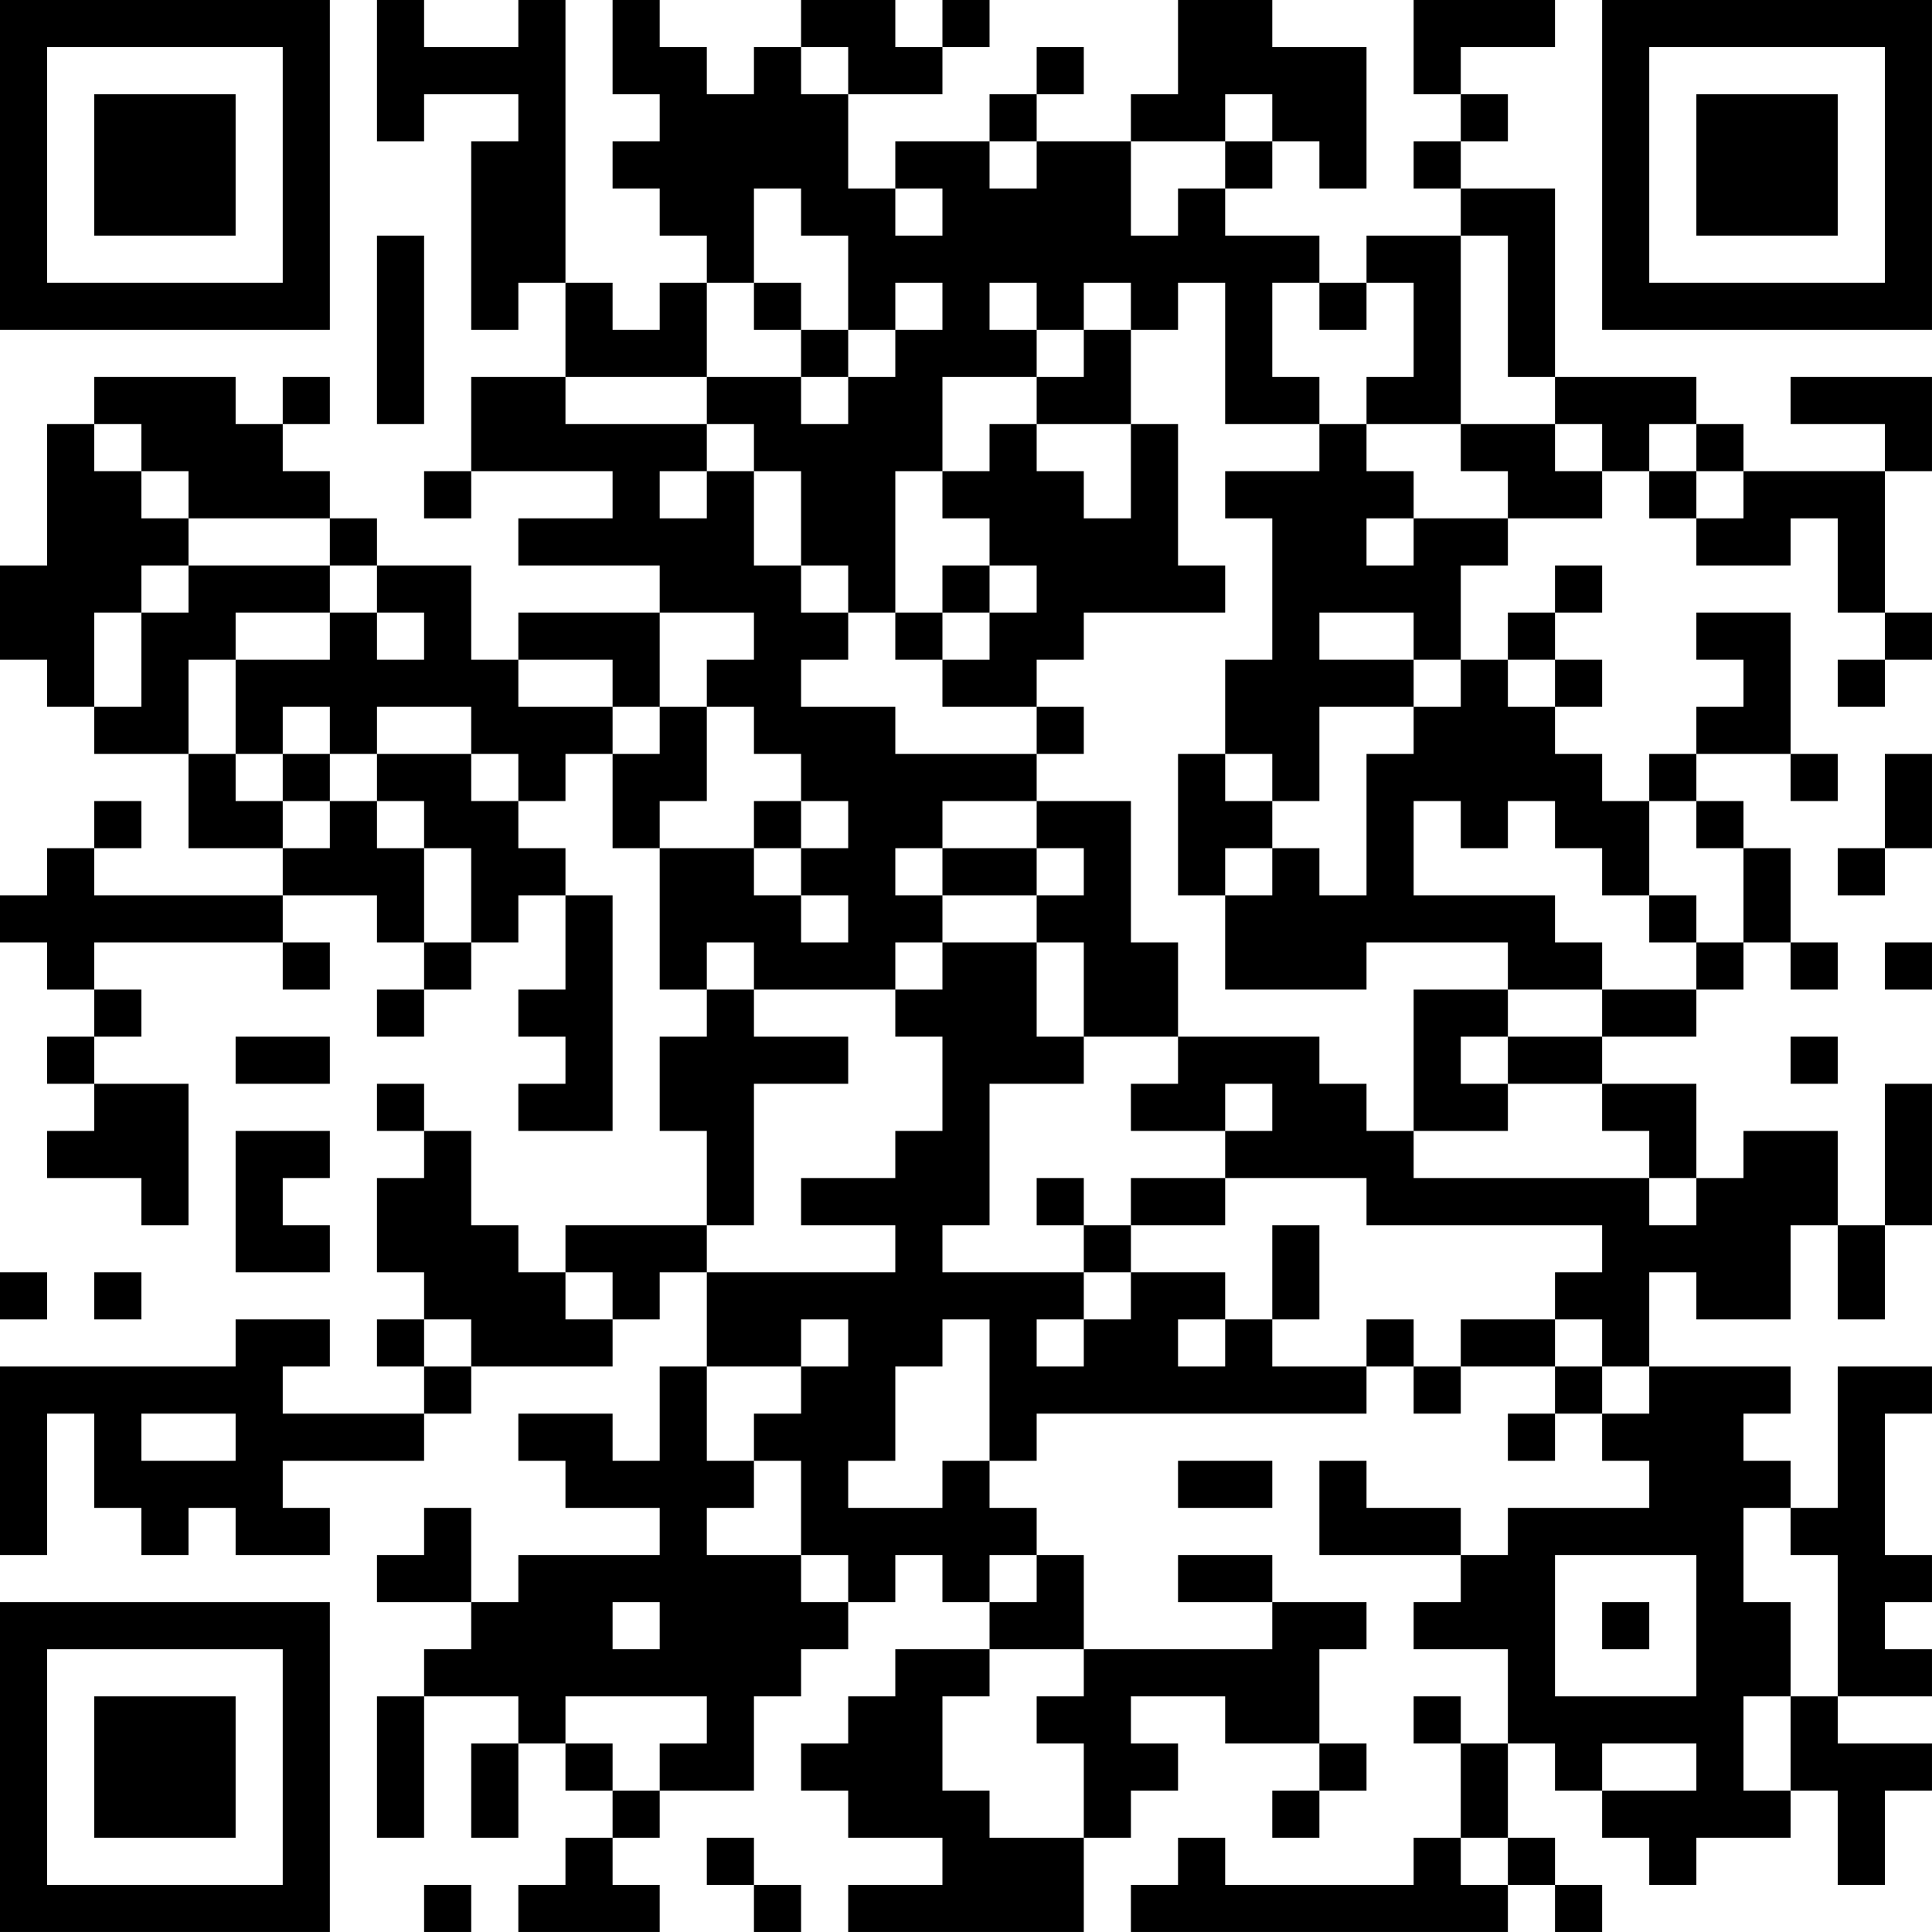 <?xml version="1.0" encoding="UTF-8"?>
<svg xmlns="http://www.w3.org/2000/svg" version="1.1" width="200" height="200" viewBox="0 0 200 200"><rect x="0" y="0" width="200" height="200" fill="#ffffff"/><g transform="scale(4.878)"><g transform="translate(0,0)"><path fill-rule="evenodd" d="M8 0L8 3L9 3L9 2L11 2L11 3L10 3L10 7L11 7L11 6L12 6L12 8L10 8L10 10L9 10L9 11L10 11L10 10L13 10L13 11L11 11L11 12L14 12L14 13L11 13L11 14L10 14L10 12L8 12L8 11L7 11L7 10L6 10L6 9L7 9L7 8L6 8L6 9L5 9L5 8L2 8L2 9L1 9L1 12L0 12L0 14L1 14L1 15L2 15L2 16L4 16L4 18L6 18L6 19L2 19L2 18L3 18L3 17L2 17L2 18L1 18L1 19L0 19L0 20L1 20L1 21L2 21L2 22L1 22L1 23L2 23L2 24L1 24L1 25L3 25L3 26L4 26L4 23L2 23L2 22L3 22L3 21L2 21L2 20L6 20L6 21L7 21L7 20L6 20L6 19L8 19L8 20L9 20L9 21L8 21L8 22L9 22L9 21L10 21L10 20L11 20L11 19L12 19L12 21L11 21L11 22L12 22L12 23L11 23L11 24L13 24L13 19L12 19L12 18L11 18L11 17L12 17L12 16L13 16L13 18L14 18L14 21L15 21L15 22L14 22L14 24L15 24L15 26L12 26L12 27L11 27L11 26L10 26L10 24L9 24L9 23L8 23L8 24L9 24L9 25L8 25L8 27L9 27L9 28L8 28L8 29L9 29L9 30L6 30L6 29L7 29L7 28L5 28L5 29L0 29L0 33L1 33L1 30L2 30L2 32L3 32L3 33L4 33L4 32L5 32L5 33L7 33L7 32L6 32L6 31L9 31L9 30L10 30L10 29L13 29L13 28L14 28L14 27L15 27L15 29L14 29L14 31L13 31L13 30L11 30L11 31L12 31L12 32L14 32L14 33L11 33L11 34L10 34L10 32L9 32L9 33L8 33L8 34L10 34L10 35L9 35L9 36L8 36L8 39L9 39L9 36L11 36L11 37L10 37L10 39L11 39L11 37L12 37L12 38L13 38L13 39L12 39L12 40L11 40L11 41L14 41L14 40L13 40L13 39L14 39L14 38L16 38L16 36L17 36L17 35L18 35L18 34L19 34L19 33L20 33L20 34L21 34L21 35L19 35L19 36L18 36L18 37L17 37L17 38L18 38L18 39L20 39L20 40L18 40L18 41L23 41L23 39L24 39L24 38L25 38L25 37L24 37L24 36L26 36L26 37L28 37L28 38L27 38L27 39L28 39L28 38L29 38L29 37L28 37L28 35L29 35L29 34L27 34L27 33L25 33L25 34L27 34L27 35L23 35L23 33L22 33L22 32L21 32L21 31L22 31L22 30L29 30L29 29L30 29L30 30L31 30L31 29L33 29L33 30L32 30L32 31L33 31L33 30L34 30L34 31L35 31L35 32L32 32L32 33L31 33L31 32L29 32L29 31L28 31L28 33L31 33L31 34L30 34L30 35L32 35L32 37L31 37L31 36L30 36L30 37L31 37L31 39L30 39L30 40L26 40L26 39L25 39L25 40L24 40L24 41L32 41L32 40L33 40L33 41L34 41L34 40L33 40L33 39L32 39L32 37L33 37L33 38L34 38L34 39L35 39L35 40L36 40L36 39L38 39L38 38L39 38L39 40L40 40L40 38L41 38L41 37L39 37L39 36L41 36L41 35L40 35L40 34L41 34L41 33L40 33L40 30L41 30L41 29L39 29L39 32L38 32L38 31L37 31L37 30L38 30L38 29L35 29L35 27L36 27L36 28L38 28L38 26L39 26L39 28L40 28L40 26L41 26L41 23L40 23L40 26L39 26L39 24L37 24L37 25L36 25L36 23L34 23L34 22L36 22L36 21L37 21L37 20L38 20L38 21L39 21L39 20L38 20L38 18L37 18L37 17L36 17L36 16L38 16L38 17L39 17L39 16L38 16L38 13L36 13L36 14L37 14L37 15L36 15L36 16L35 16L35 17L34 17L34 16L33 16L33 15L34 15L34 14L33 14L33 13L34 13L34 12L33 12L33 13L32 13L32 14L31 14L31 12L32 12L32 11L34 11L34 10L35 10L35 11L36 11L36 12L38 12L38 11L39 11L39 13L40 13L40 14L39 14L39 15L40 15L40 14L41 14L41 13L40 13L40 10L41 10L41 8L38 8L38 9L40 9L40 10L37 10L37 9L36 9L36 8L33 8L33 4L31 4L31 3L32 3L32 2L31 2L31 1L33 1L33 0L30 0L30 2L31 2L31 3L30 3L30 4L31 4L31 5L29 5L29 6L28 6L28 5L26 5L26 4L27 4L27 3L28 3L28 4L29 4L29 1L27 1L27 0L25 0L25 2L24 2L24 3L22 3L22 2L23 2L23 1L22 1L22 2L21 2L21 3L19 3L19 4L18 4L18 2L20 2L20 1L21 1L21 0L20 0L20 1L19 1L19 0L17 0L17 1L16 1L16 2L15 2L15 1L14 1L14 0L13 0L13 2L14 2L14 3L13 3L13 4L14 4L14 5L15 5L15 6L14 6L14 7L13 7L13 6L12 6L12 0L11 0L11 1L9 1L9 0ZM17 1L17 2L18 2L18 1ZM26 2L26 3L24 3L24 5L25 5L25 4L26 4L26 3L27 3L27 2ZM21 3L21 4L22 4L22 3ZM16 4L16 6L15 6L15 8L12 8L12 9L15 9L15 10L14 10L14 11L15 11L15 10L16 10L16 12L17 12L17 13L18 13L18 14L17 14L17 15L19 15L19 16L22 16L22 17L20 17L20 18L19 18L19 19L20 19L20 20L19 20L19 21L16 21L16 20L15 20L15 21L16 21L16 22L18 22L18 23L16 23L16 26L15 26L15 27L19 27L19 26L17 26L17 25L19 25L19 24L20 24L20 22L19 22L19 21L20 21L20 20L22 20L22 22L23 22L23 23L21 23L21 26L20 26L20 27L23 27L23 28L22 28L22 29L23 29L23 28L24 28L24 27L26 27L26 28L25 28L25 29L26 29L26 28L27 28L27 29L29 29L29 28L30 28L30 29L31 29L31 28L33 28L33 29L34 29L34 30L35 30L35 29L34 29L34 28L33 28L33 27L34 27L34 26L29 26L29 25L26 25L26 24L27 24L27 23L26 23L26 24L24 24L24 23L25 23L25 22L28 22L28 23L29 23L29 24L30 24L30 25L35 25L35 26L36 26L36 25L35 25L35 24L34 24L34 23L32 23L32 22L34 22L34 21L36 21L36 20L37 20L37 18L36 18L36 17L35 17L35 19L34 19L34 18L33 18L33 17L32 17L32 18L31 18L31 17L30 17L30 19L33 19L33 20L34 20L34 21L32 21L32 20L29 20L29 21L26 21L26 19L27 19L27 18L28 18L28 19L29 19L29 16L30 16L30 15L31 15L31 14L30 14L30 13L28 13L28 14L30 14L30 15L28 15L28 17L27 17L27 16L26 16L26 14L27 14L27 11L26 11L26 10L28 10L28 9L29 9L29 10L30 10L30 11L29 11L29 12L30 12L30 11L32 11L32 10L31 10L31 9L33 9L33 10L34 10L34 9L33 9L33 8L32 8L32 5L31 5L31 9L29 9L29 8L30 8L30 6L29 6L29 7L28 7L28 6L27 6L27 8L28 8L28 9L26 9L26 6L25 6L25 7L24 7L24 6L23 6L23 7L22 7L22 6L21 6L21 7L22 7L22 8L20 8L20 10L19 10L19 13L18 13L18 12L17 12L17 10L16 10L16 9L15 9L15 8L17 8L17 9L18 9L18 8L19 8L19 7L20 7L20 6L19 6L19 7L18 7L18 5L17 5L17 4ZM19 4L19 5L20 5L20 4ZM8 5L8 9L9 9L9 5ZM16 6L16 7L17 7L17 8L18 8L18 7L17 7L17 6ZM23 7L23 8L22 8L22 9L21 9L21 10L20 10L20 11L21 11L21 12L20 12L20 13L19 13L19 14L20 14L20 15L22 15L22 16L23 16L23 15L22 15L22 14L23 14L23 13L26 13L26 12L25 12L25 9L24 9L24 7ZM2 9L2 10L3 10L3 11L4 11L4 12L3 12L3 13L2 13L2 15L3 15L3 13L4 13L4 12L7 12L7 13L5 13L5 14L4 14L4 16L5 16L5 17L6 17L6 18L7 18L7 17L8 17L8 18L9 18L9 20L10 20L10 18L9 18L9 17L8 17L8 16L10 16L10 17L11 17L11 16L10 16L10 15L8 15L8 16L7 16L7 15L6 15L6 16L5 16L5 14L7 14L7 13L8 13L8 14L9 14L9 13L8 13L8 12L7 12L7 11L4 11L4 10L3 10L3 9ZM22 9L22 10L23 10L23 11L24 11L24 9ZM35 9L35 10L36 10L36 11L37 11L37 10L36 10L36 9ZM21 12L21 13L20 13L20 14L21 14L21 13L22 13L22 12ZM14 13L14 15L13 15L13 14L11 14L11 15L13 15L13 16L14 16L14 15L15 15L15 17L14 17L14 18L16 18L16 19L17 19L17 20L18 20L18 19L17 19L17 18L18 18L18 17L17 17L17 16L16 16L16 15L15 15L15 14L16 14L16 13ZM32 14L32 15L33 15L33 14ZM6 16L6 17L7 17L7 16ZM25 16L25 19L26 19L26 18L27 18L27 17L26 17L26 16ZM40 16L40 18L39 18L39 19L40 19L40 18L41 18L41 16ZM16 17L16 18L17 18L17 17ZM22 17L22 18L20 18L20 19L22 19L22 20L23 20L23 22L25 22L25 20L24 20L24 17ZM22 18L22 19L23 19L23 18ZM35 19L35 20L36 20L36 19ZM40 20L40 21L41 21L41 20ZM30 21L30 24L32 24L32 23L31 23L31 22L32 22L32 21ZM5 22L5 23L7 23L7 22ZM38 22L38 23L39 23L39 22ZM5 24L5 27L7 27L7 26L6 26L6 25L7 25L7 24ZM22 25L22 26L23 26L23 27L24 27L24 26L26 26L26 25L24 25L24 26L23 26L23 25ZM27 26L27 28L28 28L28 26ZM0 27L0 28L1 28L1 27ZM2 27L2 28L3 28L3 27ZM12 27L12 28L13 28L13 27ZM9 28L9 29L10 29L10 28ZM17 28L17 29L15 29L15 31L16 31L16 32L15 32L15 33L17 33L17 34L18 34L18 33L17 33L17 31L16 31L16 30L17 30L17 29L18 29L18 28ZM20 28L20 29L19 29L19 31L18 31L18 32L20 32L20 31L21 31L21 28ZM3 30L3 31L5 31L5 30ZM25 31L25 32L27 32L27 31ZM37 32L37 34L38 34L38 36L37 36L37 38L38 38L38 36L39 36L39 33L38 33L38 32ZM21 33L21 34L22 34L22 33ZM33 33L33 36L36 36L36 33ZM13 34L13 35L14 35L14 34ZM34 34L34 35L35 35L35 34ZM21 35L21 36L20 36L20 38L21 38L21 39L23 39L23 37L22 37L22 36L23 36L23 35ZM12 36L12 37L13 37L13 38L14 38L14 37L15 37L15 36ZM34 37L34 38L36 38L36 37ZM15 39L15 40L16 40L16 41L17 41L17 40L16 40L16 39ZM31 39L31 40L32 40L32 39ZM9 40L9 41L10 41L10 40ZM0 0L0 7L7 7L7 0ZM1 1L1 6L6 6L6 1ZM2 2L2 5L5 5L5 2ZM34 0L34 7L41 7L41 0ZM35 1L35 6L40 6L40 1ZM36 2L36 5L39 5L39 2ZM0 34L0 41L7 41L7 34ZM1 35L1 40L6 40L6 35ZM2 36L2 39L5 39L5 36Z" fill="#000000"/></g></g></svg>
